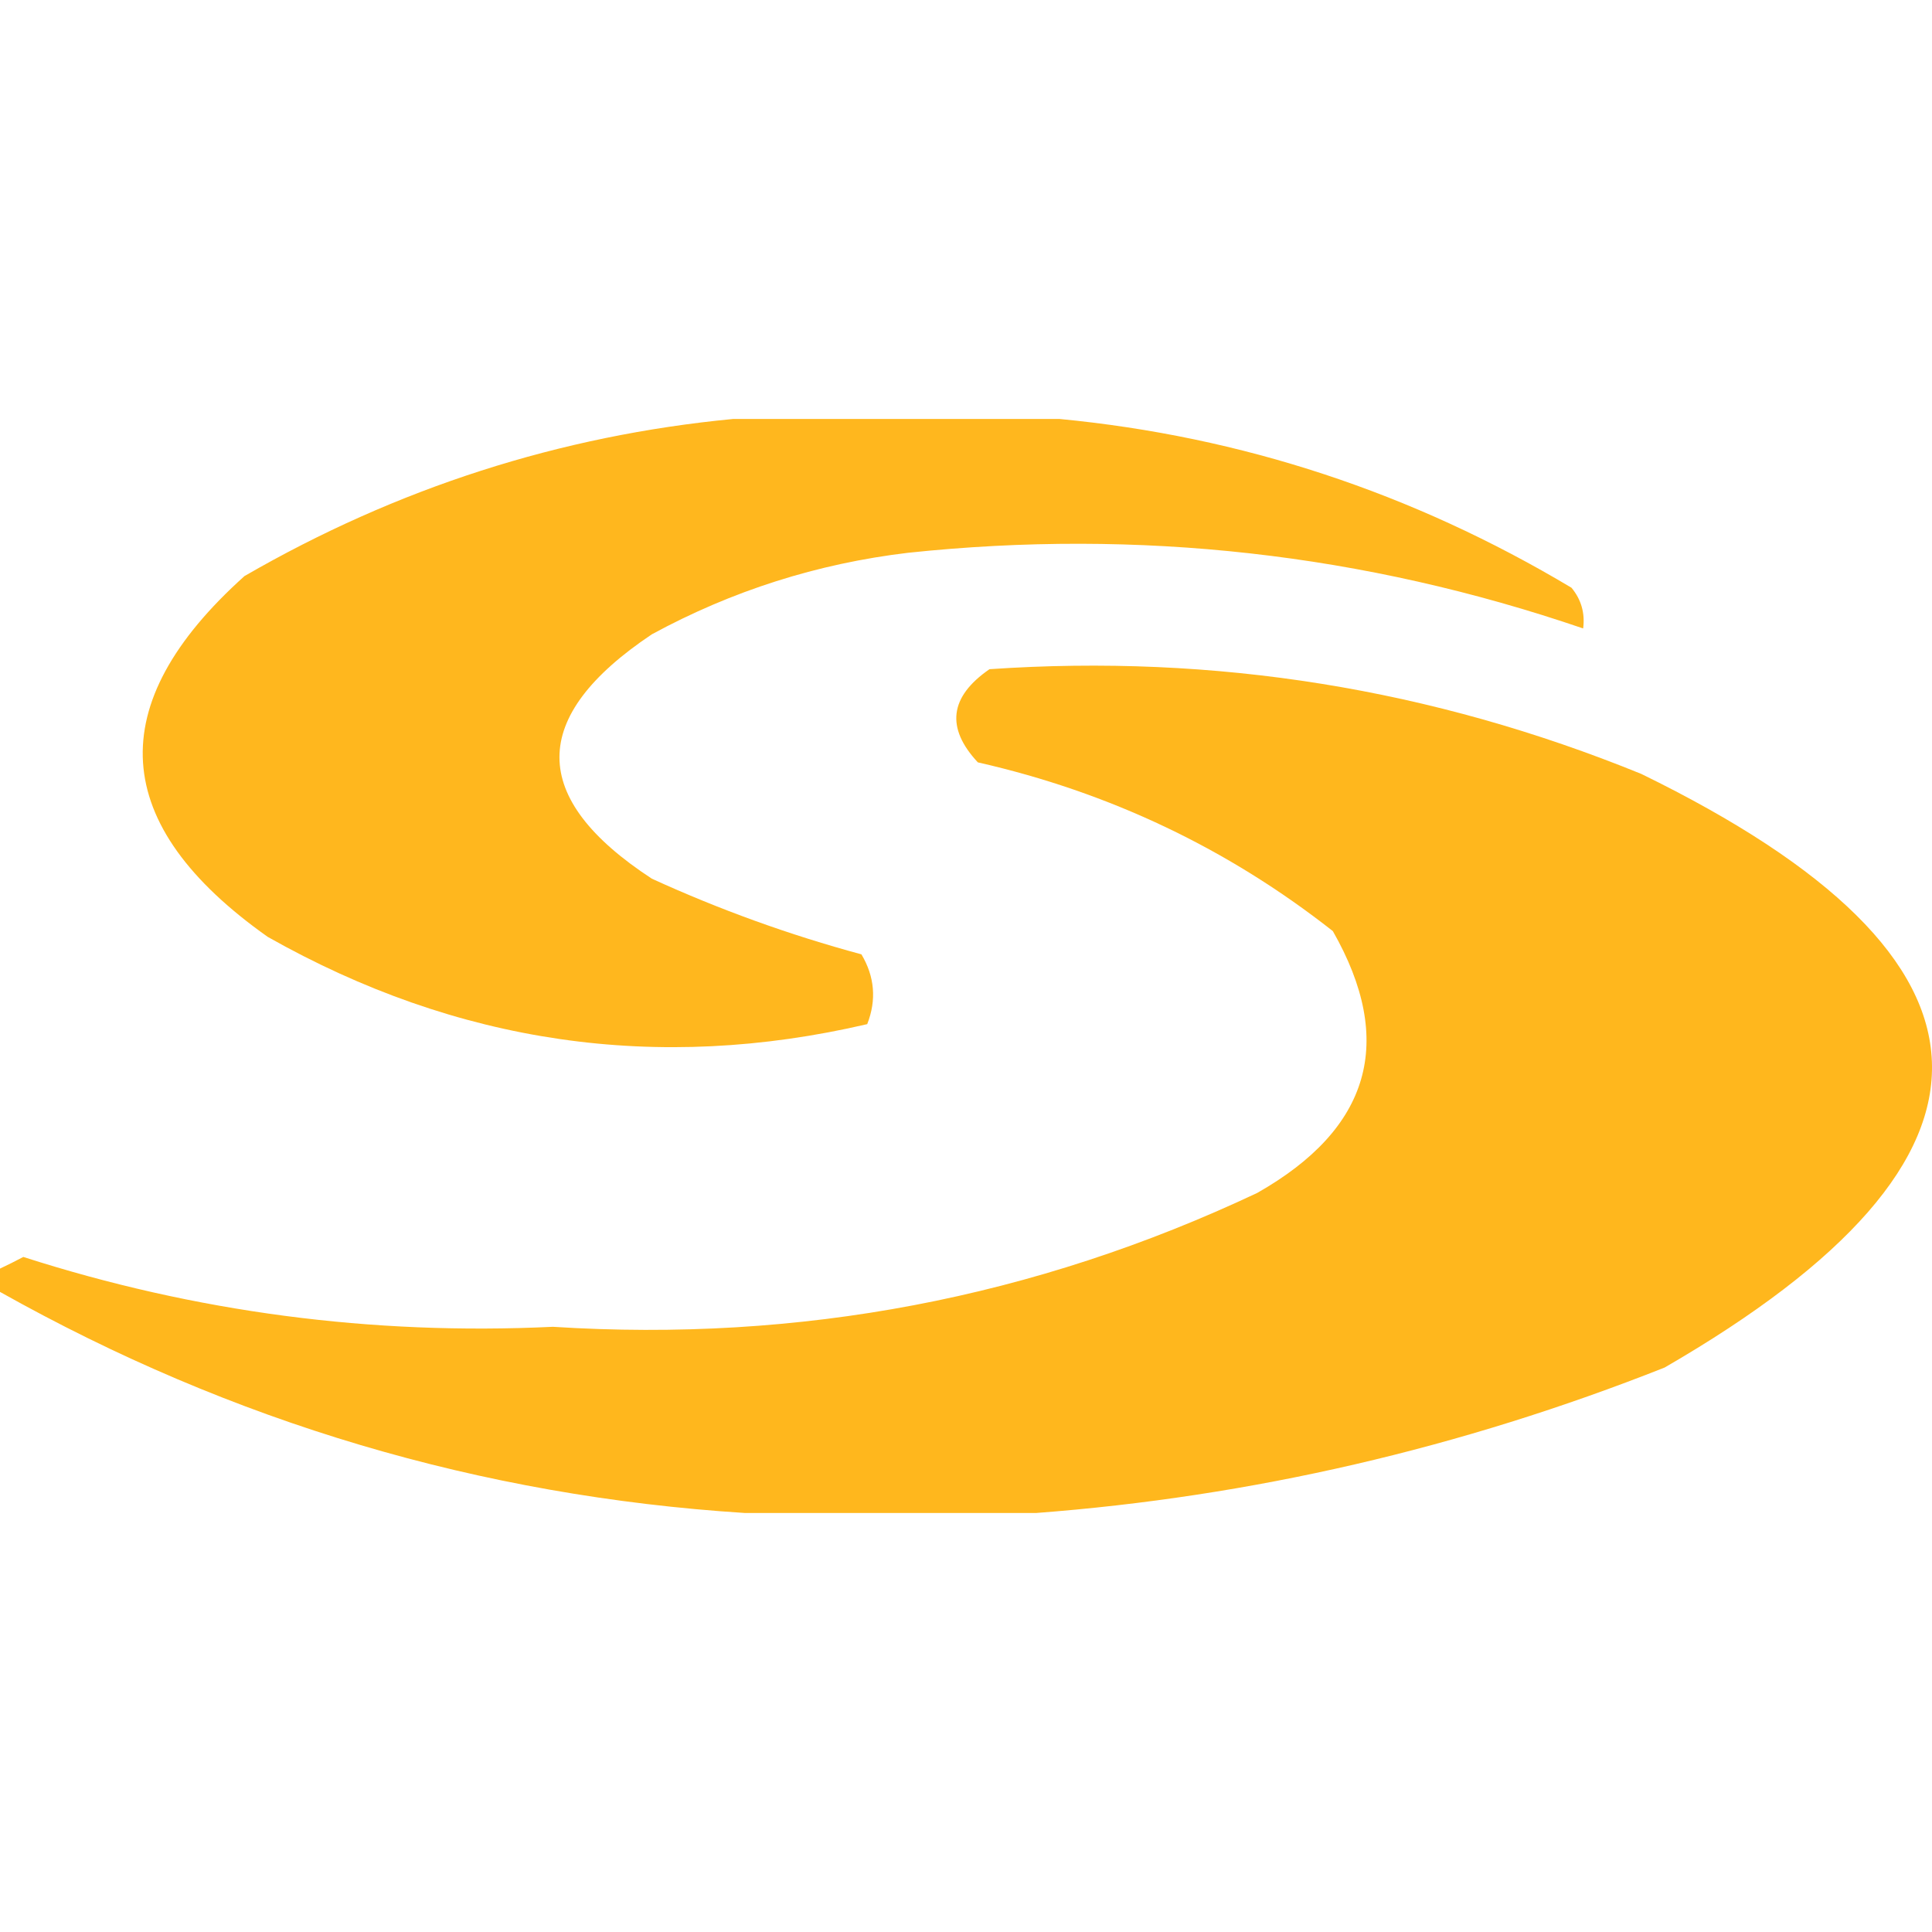 <svg width="32" height="32" viewBox="0 0 32 32" fill="none" xmlns="http://www.w3.org/2000/svg">
    <path fill-rule="evenodd" clip-rule="evenodd"
        d="M12.147 6.939C13.946 6.939 15.746 6.939 17.545 6.939C20.566 7.228 23.394 8.16 26.029 9.735C26.19 9.93 26.255 10.155 26.222 10.409C22.594 9.169 18.866 8.751 15.039 9.156C13.538 9.335 12.124 9.785 10.797 10.506C8.756 11.871 8.756 13.221 10.797 14.554C11.919 15.067 13.076 15.485 14.268 15.807C14.488 16.177 14.52 16.563 14.364 16.963C10.884 17.774 7.574 17.292 4.435 15.518C1.809 13.661 1.68 11.669 4.049 9.542C6.577 8.081 9.277 7.214 12.147 6.939Z"
        fill="#FFB71E" />
    <path fill-rule="evenodd" clip-rule="evenodd"
        d="M17.16 25.06C15.553 25.06 13.946 25.06 12.34 25.06C7.961 24.78 3.848 23.559 0 21.398C0 21.269 0 21.141 0 21.012C0.125 20.953 0.254 20.889 0.386 20.819C3.235 21.734 6.159 22.119 9.158 21.976C13.247 22.237 17.135 21.498 20.823 19.759C22.7 18.694 23.118 17.248 22.076 15.422C20.336 14.054 18.376 13.122 16.196 12.627C15.663 12.055 15.727 11.541 16.389 11.084C20.121 10.828 23.72 11.406 27.186 12.819C33.474 15.888 33.602 19.165 27.571 22.651C24.196 23.987 20.726 24.79 17.16 25.06Z"
        fill="#FFB71D" />
</svg>